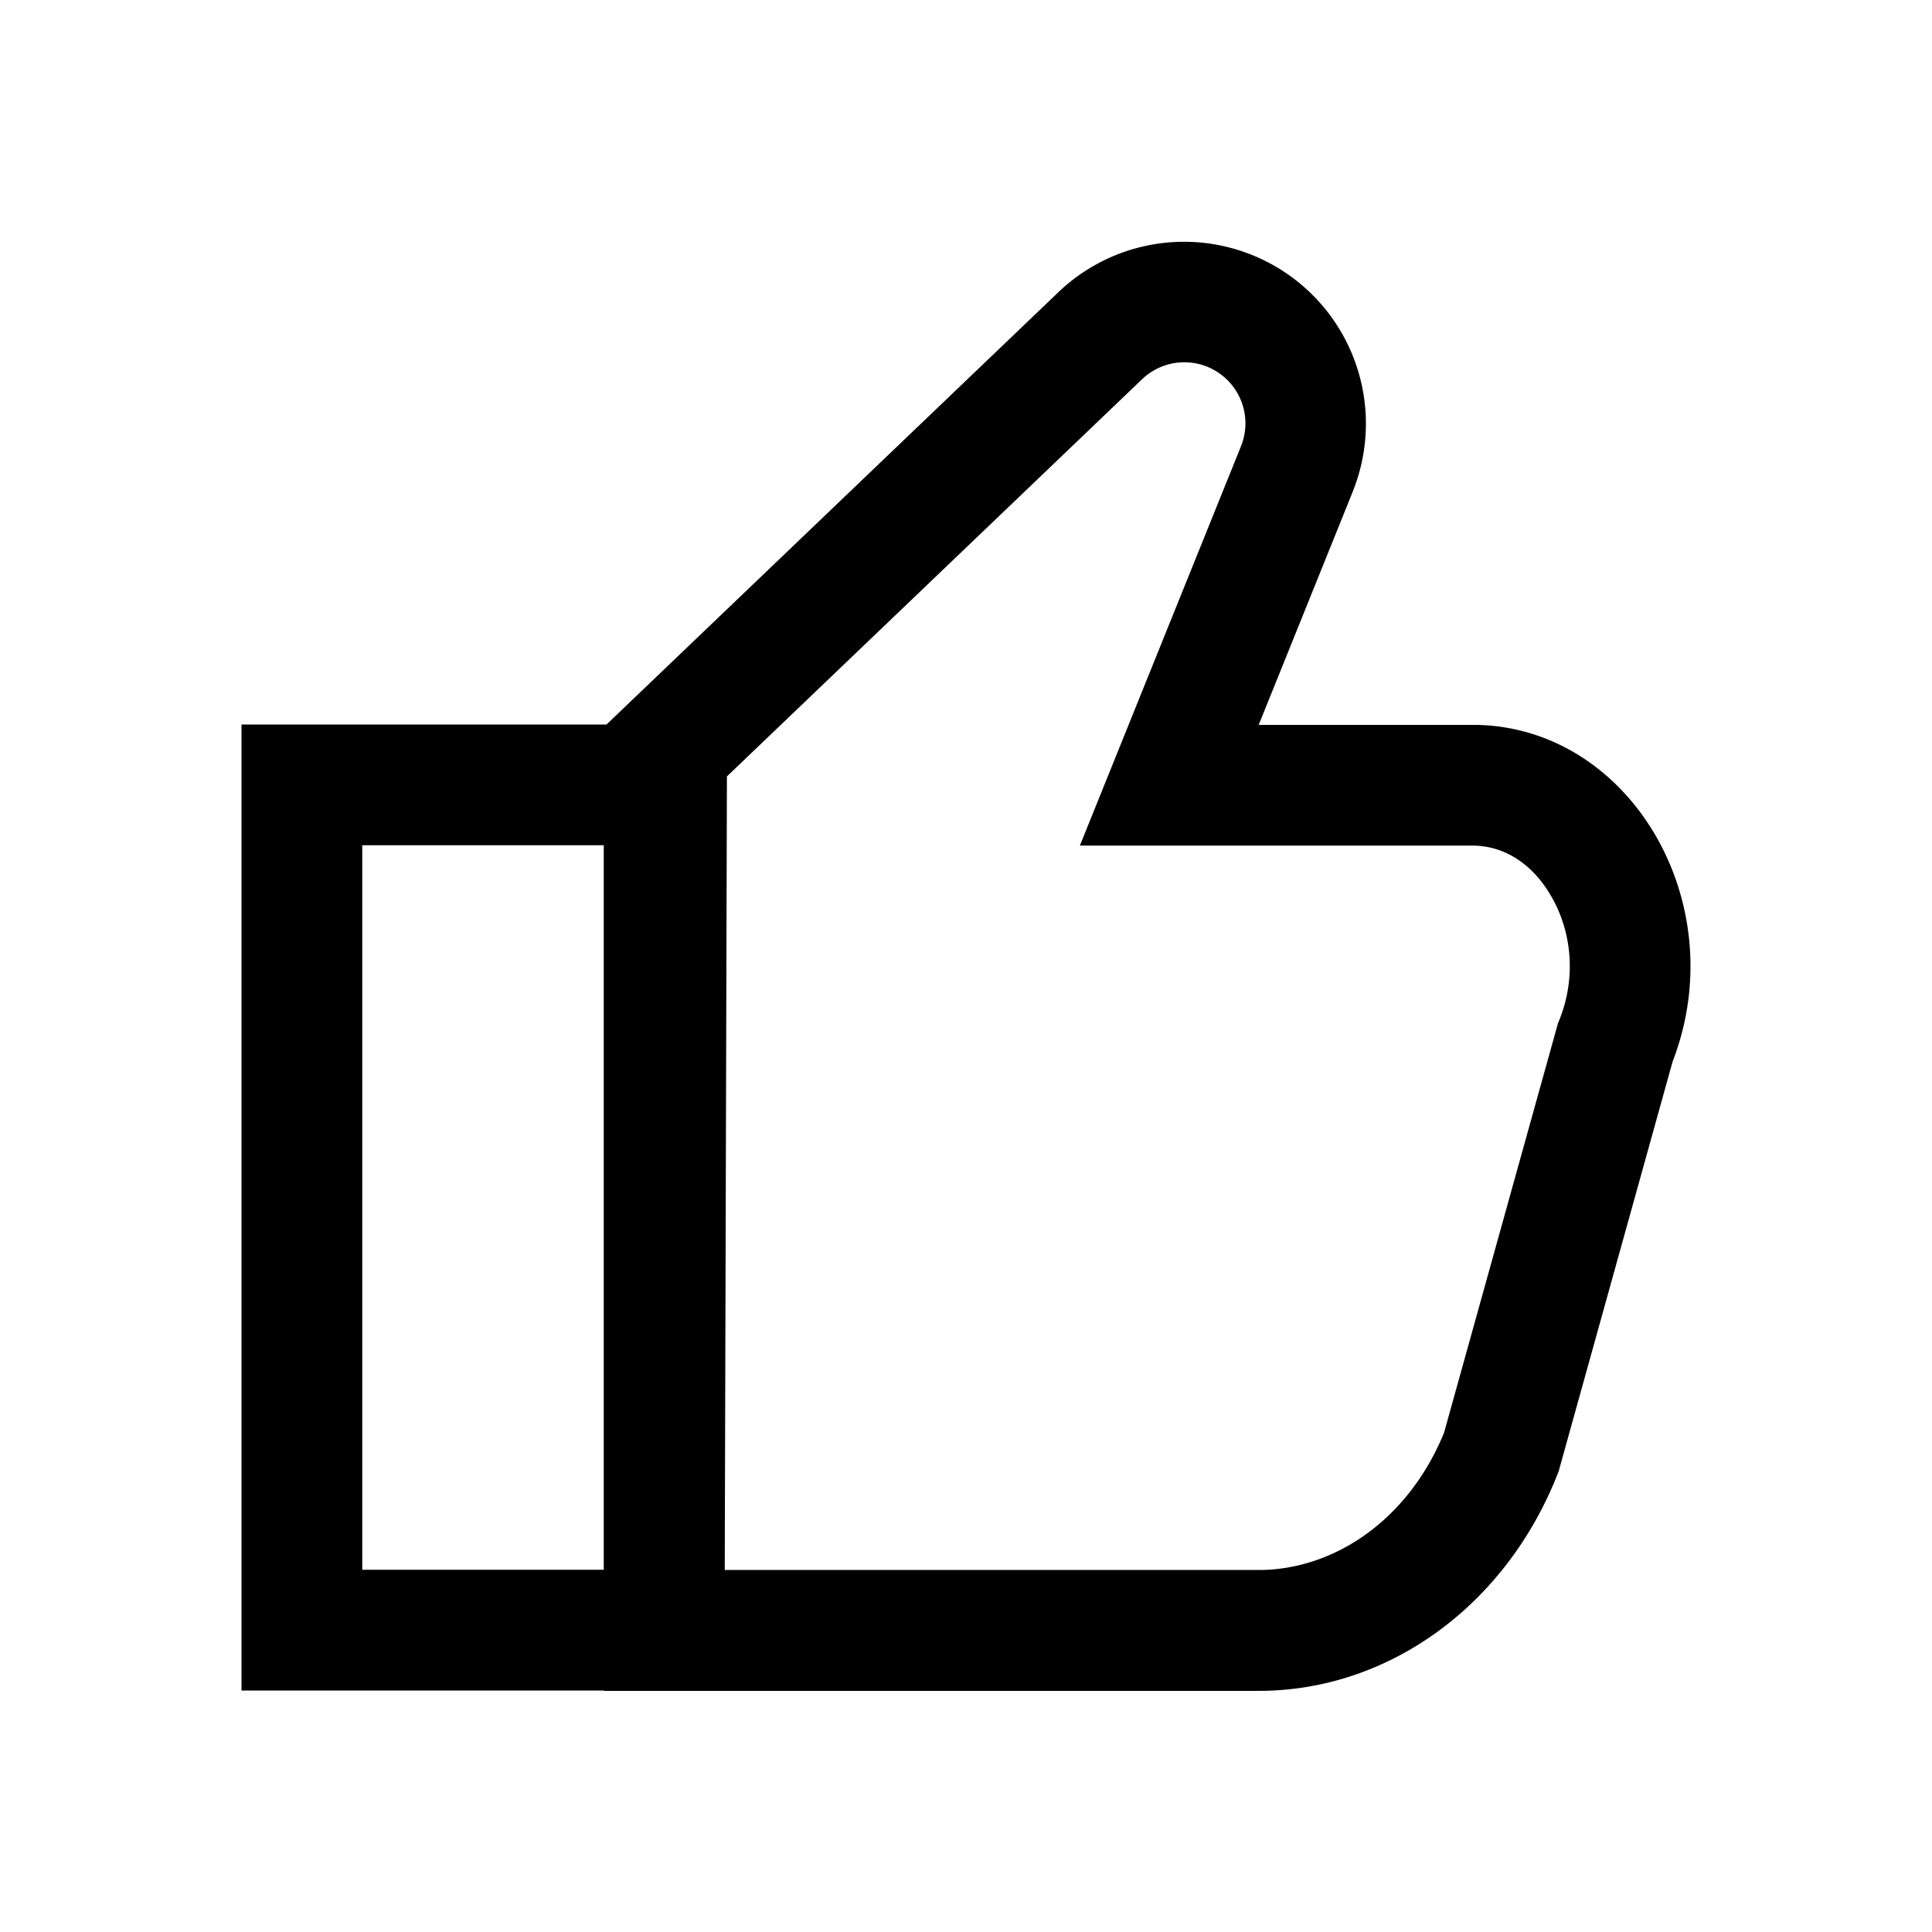 <svg xmlns="http://www.w3.org/2000/svg" fill="none" viewBox="0 0 16 16">
    <path fill="currentColor" fill-rule="evenodd" d="m11.204 4.069-.78 1.934h1.772c1.294 0 2.166 1.468 1.656 2.788l-.944 3.394c-.425 1.103-1.402 1.818-2.483 1.818H5V14H2V6h3.023l3.744-3.582a1.506 1.506 0 0 1 2.437 1.65m.755 7.797c-.302.738-.926 1.137-1.534 1.137H6.002L6.02 6.43l3.439-3.29a.506.506 0 0 1 .819.554L8.943 7.003h3.253c.24 0 .48.13.645.41.167.28.218.657.079 1.018l-.018.045zM3 7h2v6H3z" clip-rule="evenodd"/>
</svg>
